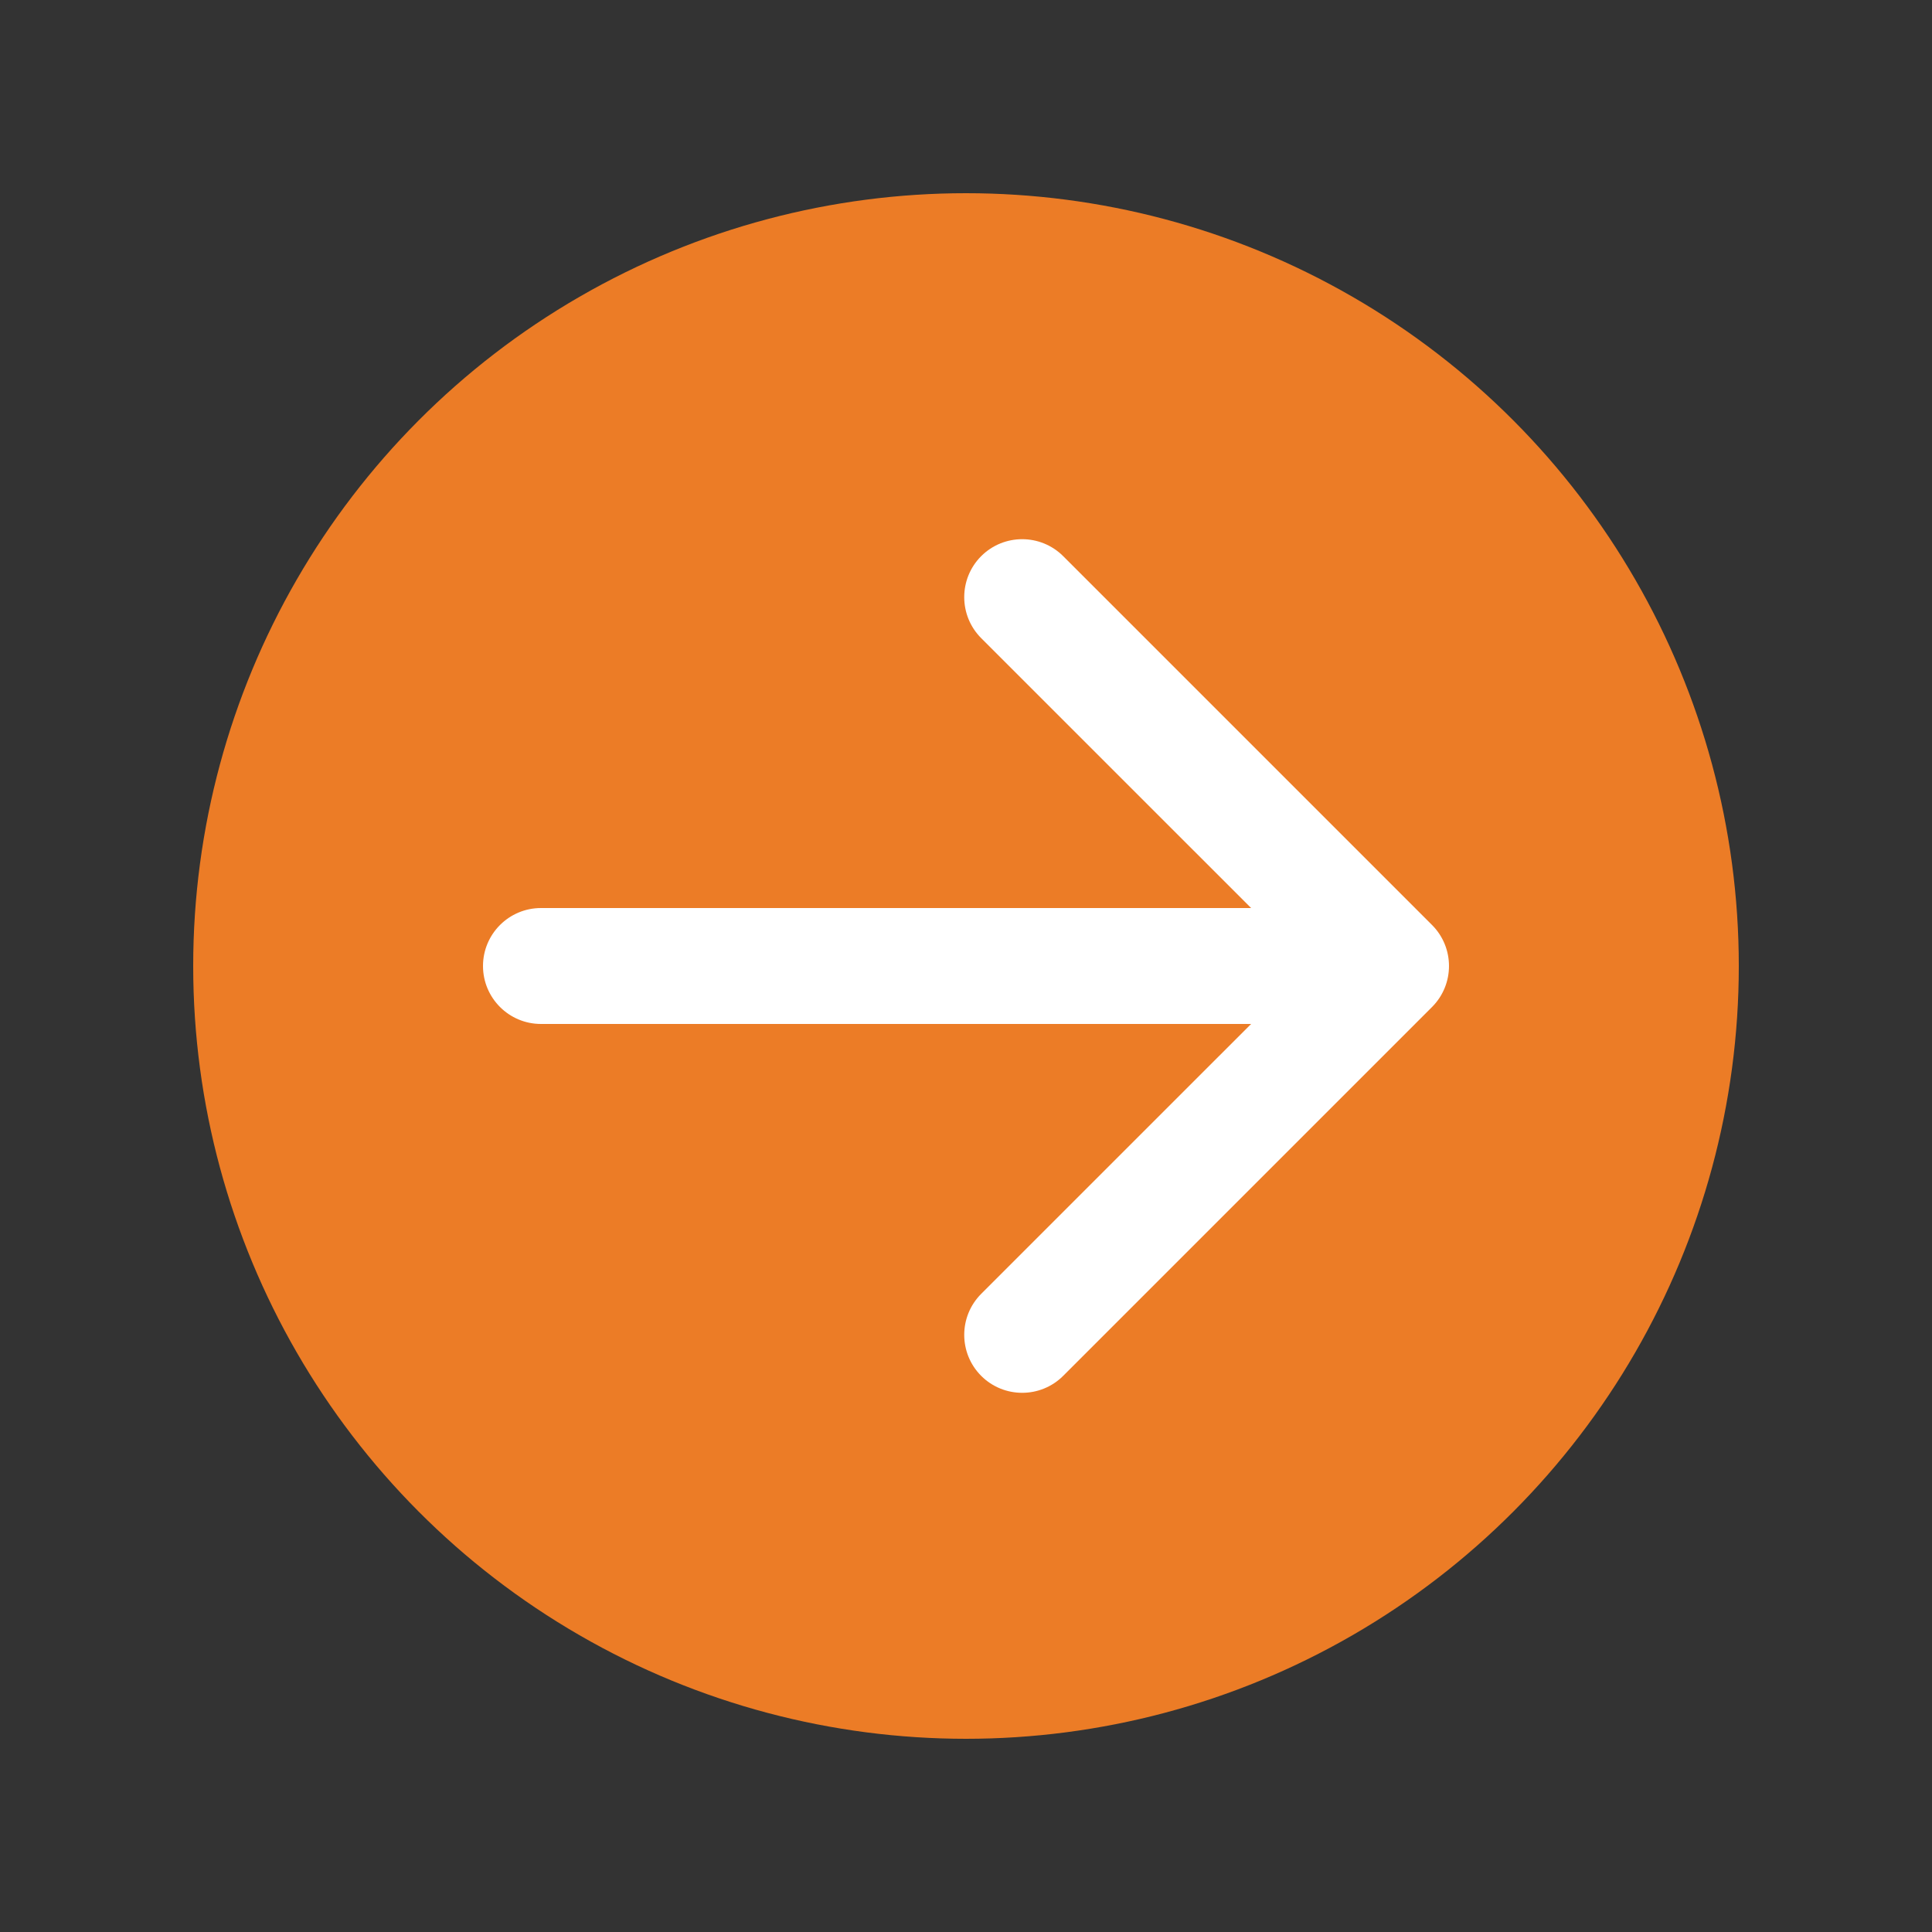 <svg width="50" height="50" viewBox="0 0 50 50" fill="none" xmlns="http://www.w3.org/2000/svg">
<rect x="0" y="0" width="50" height="50" fill="#333333" stroke="none"/>
<circle cx="25" cy="25" r="20" fill="#EC7C26"/>
<path d="M14 23.5C13.172 23.5 12.5 24.172 12.5 25C12.5 25.828 13.172 26.5 14 26.5V23.5ZM37.061 26.061C37.646 25.475 37.646 24.525 37.061 23.939L27.515 14.393C26.929 13.808 25.979 13.808 25.393 14.393C24.808 14.979 24.808 15.929 25.393 16.515L33.879 25L25.393 33.485C24.808 34.071 24.808 35.021 25.393 35.607C25.979 36.192 26.929 36.192 27.515 35.607L37.061 26.061ZM14 26.5L36 26.5V23.5L14 23.5V26.5Z" fill="white"/>
</svg>

